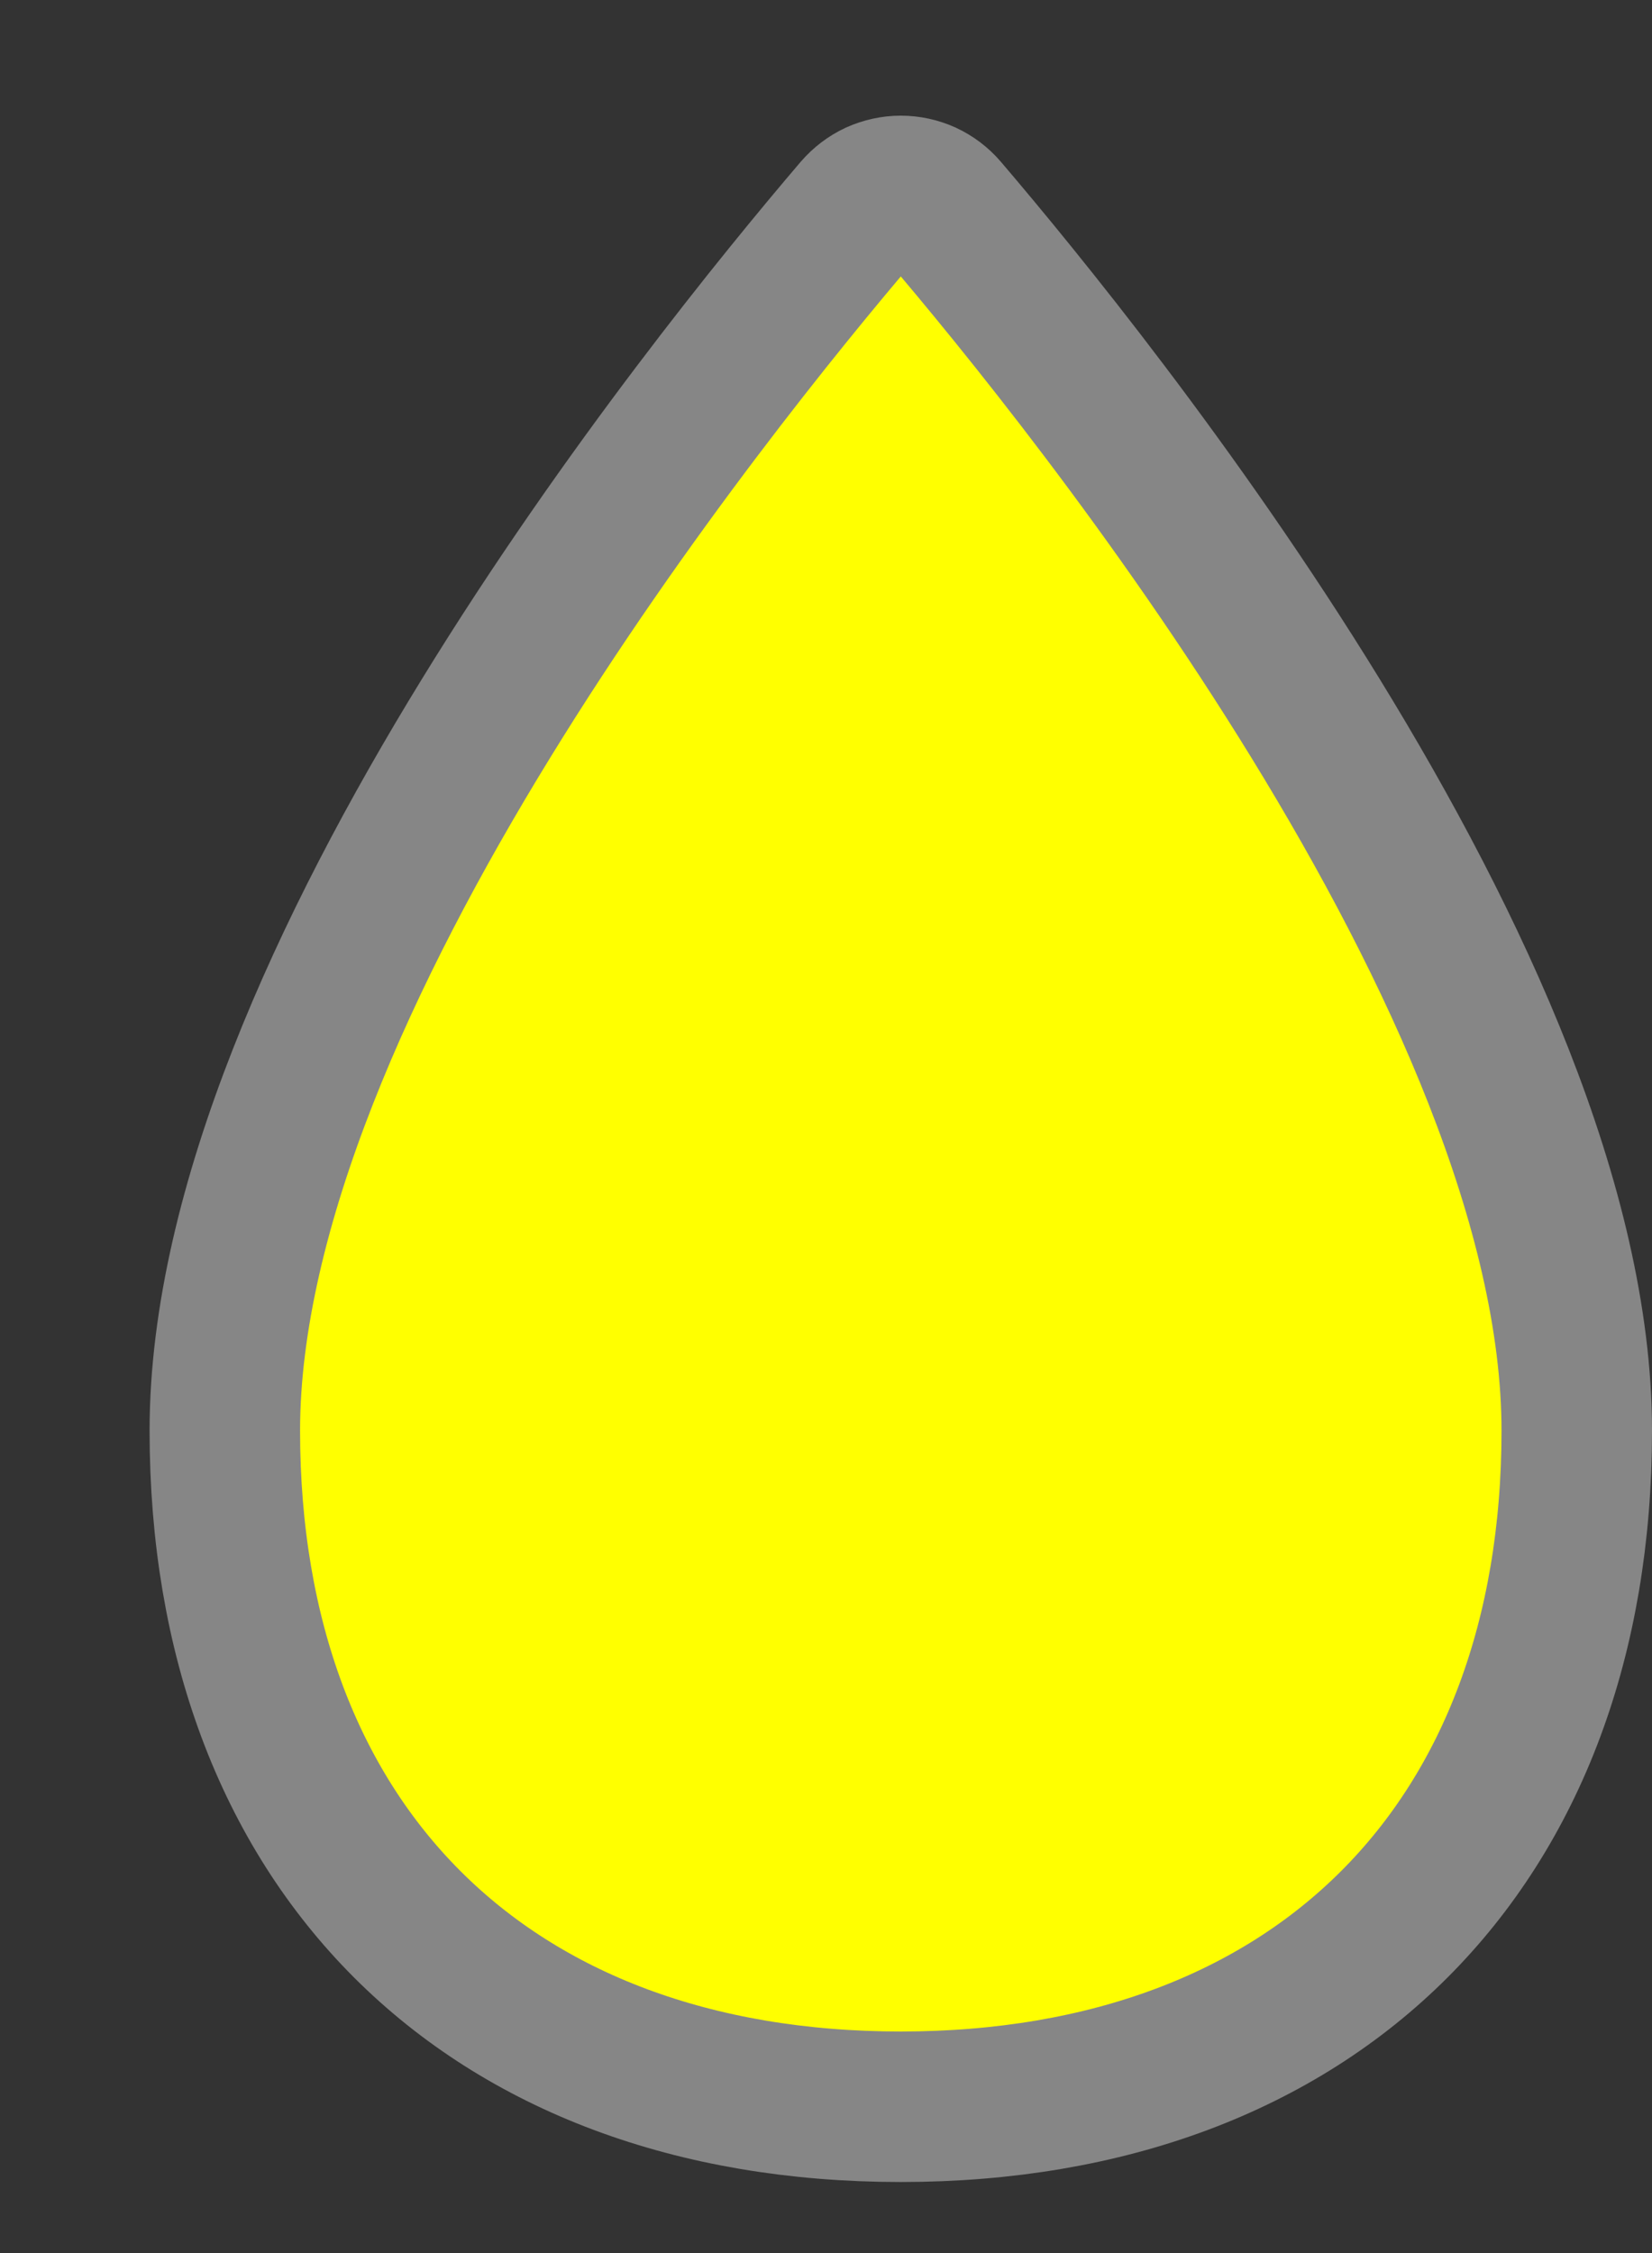 <svg width="11" height="15" viewBox="0 0 11 15" fill="yellow" xmlns="http://www.w3.org/2000/svg">
<rect x="0" y="0" width="11" height="15" fill="#333333" stroke="none"/>
<path d="M10.499 9.525C10.499 12.287 8.76 14.026 5.998 14.026C3.236 14.026 1.497 12.287 1.497 9.525C1.497 6.561 4.724 2.56 5.713 1.402C5.749 1.361 5.792 1.328 5.841 1.305C5.891 1.283 5.944 1.271 5.998 1.271C6.052 1.271 6.106 1.283 6.155 1.305C6.204 1.328 6.248 1.361 6.283 1.402C7.272 2.56 10.499 6.561 10.499 9.525Z" stroke="#868686" stroke-width="1.002" stroke-miterlimit="10"/>
</svg>
